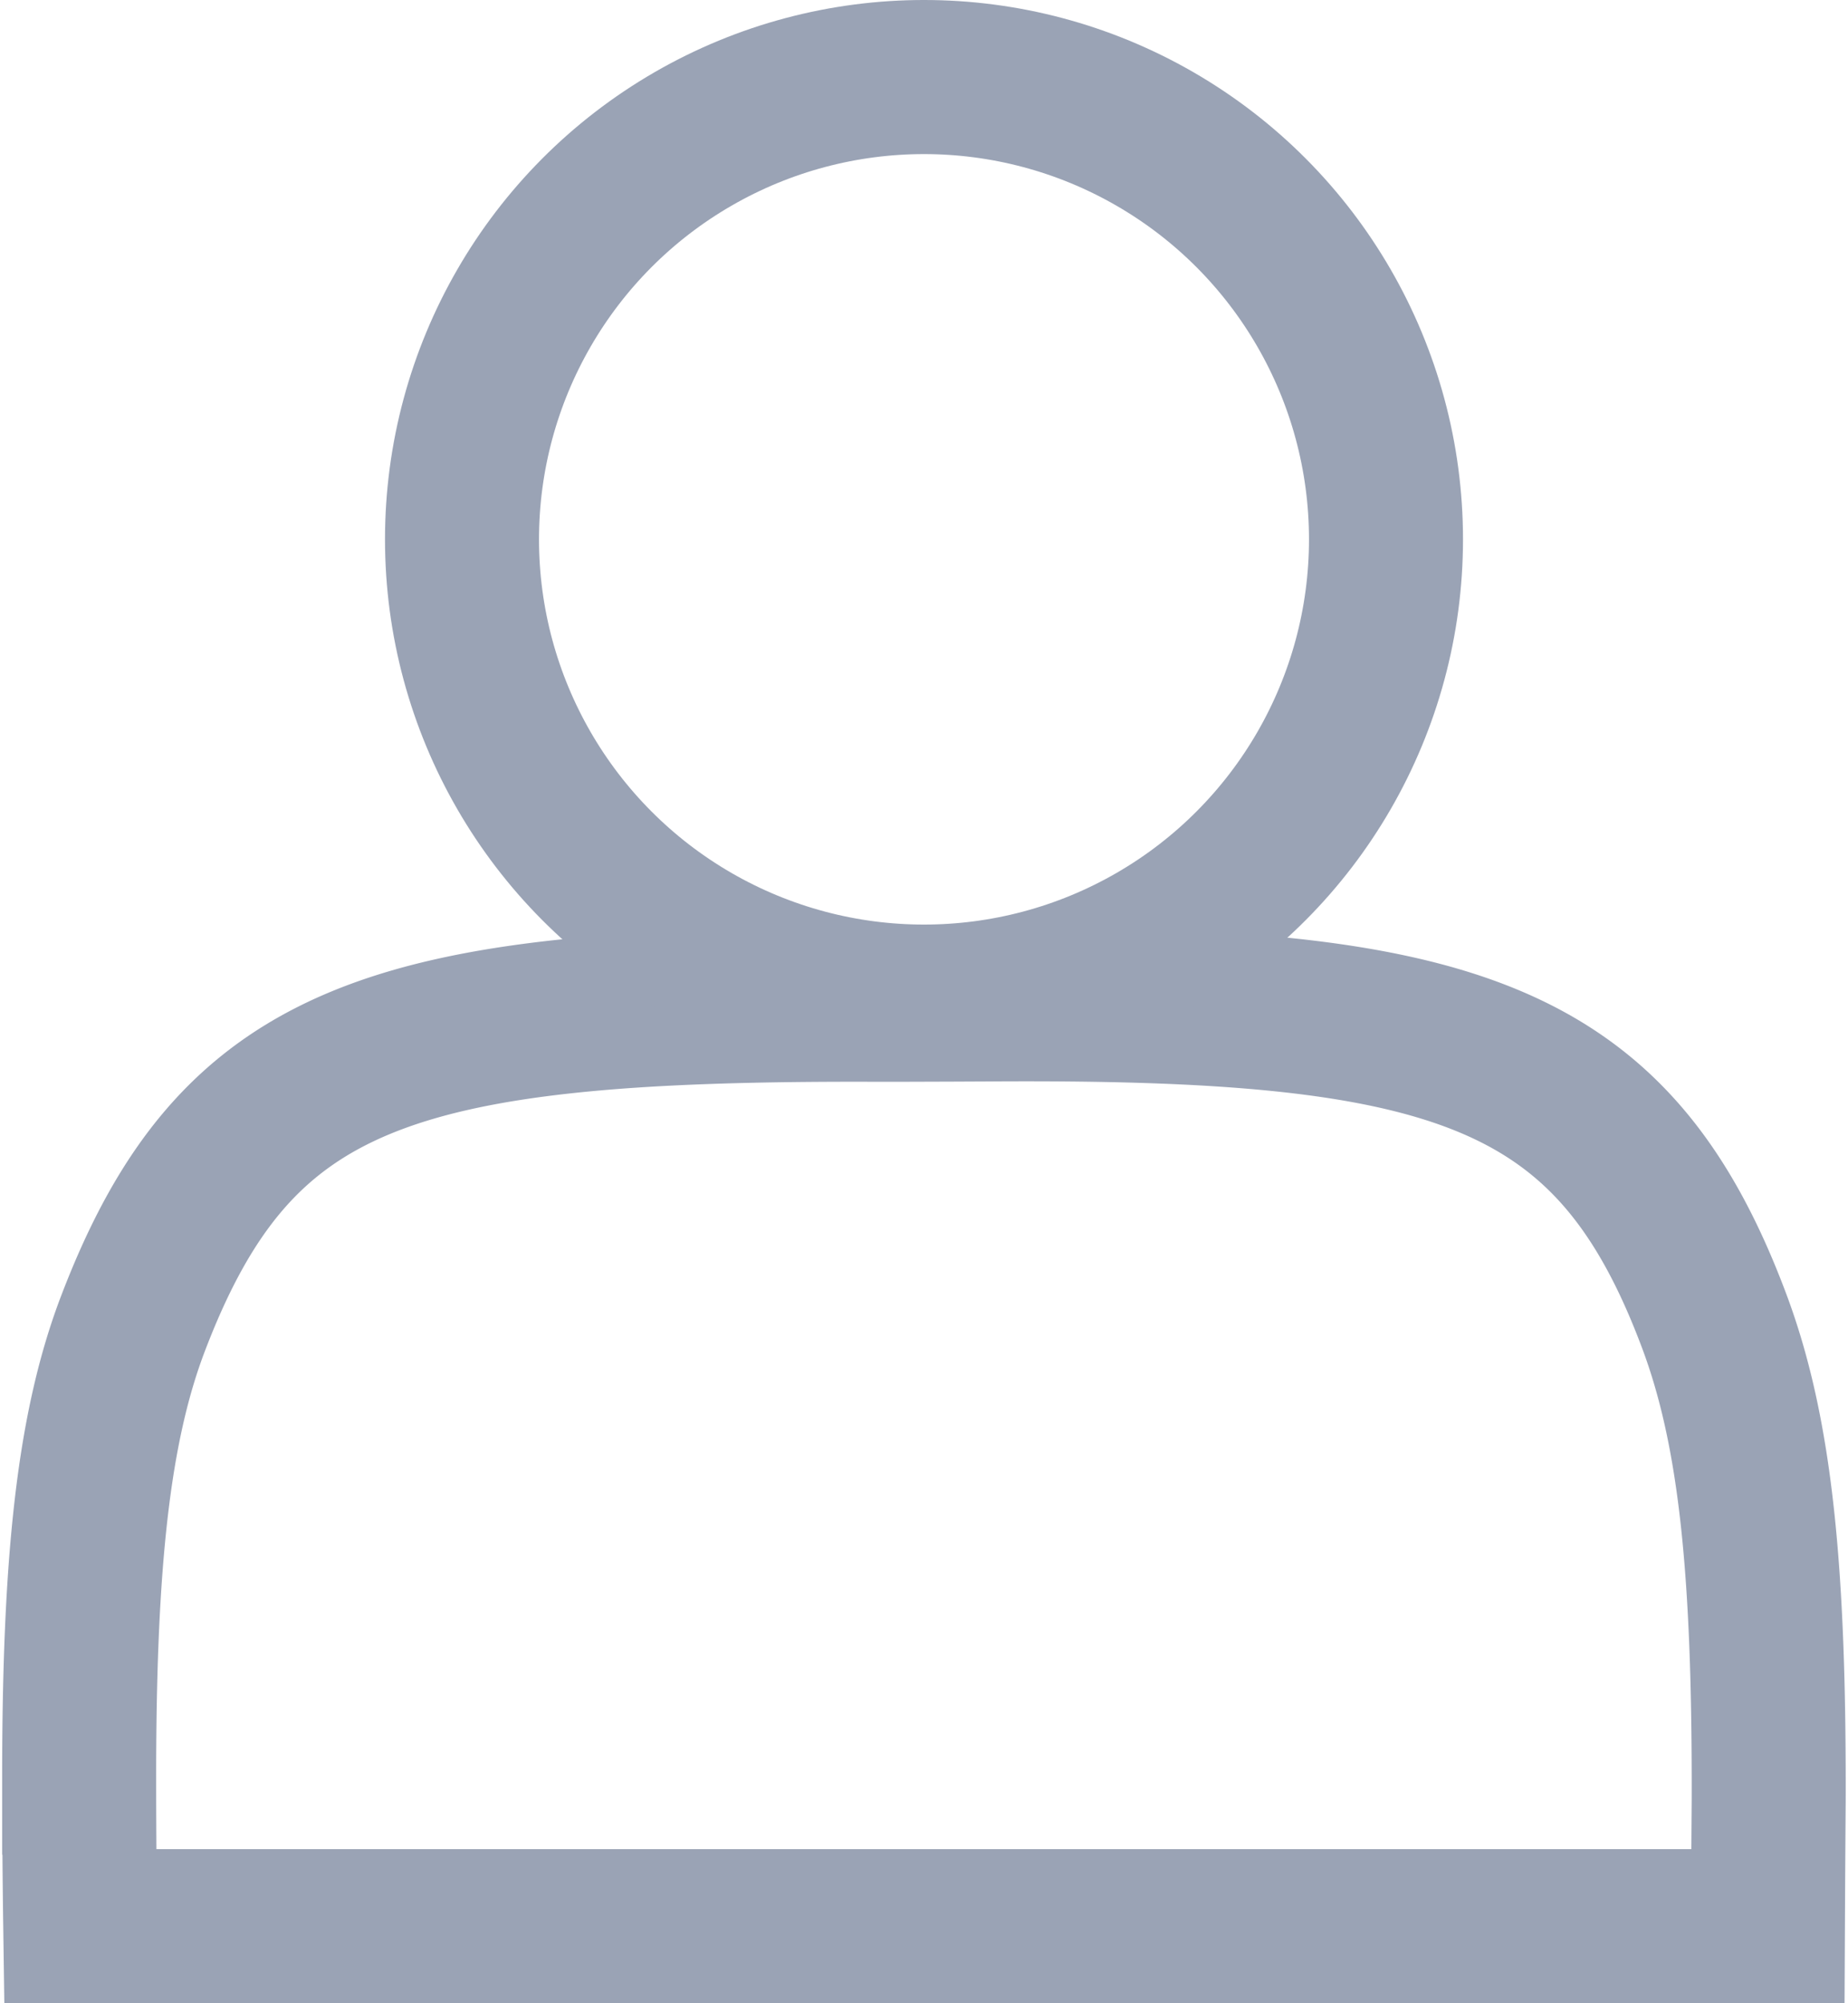 <svg xmlns="http://www.w3.org/2000/svg" xmlns:xlink="http://www.w3.org/1999/xlink" width="12" height="13" viewBox="0 0 12 13">
    <defs>
        <rect id="b" width="903" height="242" rx="5"/>
        <filter id="a" width="101.6%" height="105.8%" x="-.8%" y="-2.1%" filterUnits="objectBoundingBox">
            <feOffset dy="2" in="SourceAlpha" result="shadowOffsetOuter1"/>
            <feGaussianBlur in="shadowOffsetOuter1" result="shadowBlurOuter1" stdDeviation="2"/>
            <feColorMatrix in="shadowBlurOuter1" values="0 0 0 0 0 0 0 0 0 0 0 0 0 0 0 0 0 0 0.05 0"/>
        </filter>
    </defs>
    <g fill="none" fill-rule="evenodd">
        <g transform="translate(-16 -104)">
            <use fill="#000" filter="url(#a)" xlink:href="#b"/>
            <use fill="#FFF" xlink:href="#b"/>
        </g>
        <g stroke="#9AA3B5">
            <path d="M11.48 12.5a309.343 309.343 0 0 1 .005-.816c.004-1.485-.083-2.387-.353-3.109-.653-1.743-1.688-2.078-4.718-2.057l-.21.001-.298.001h-.273c-3.087-.006-4.1.324-4.766 2.06-.263.683-.353 1.566-.353 2.956a68.33 68.33 0 0 0 .007.964H11.48z"/>
            <circle cx="6" cy="3.5" r="3"/>
        </g>
    </g>
</svg>
